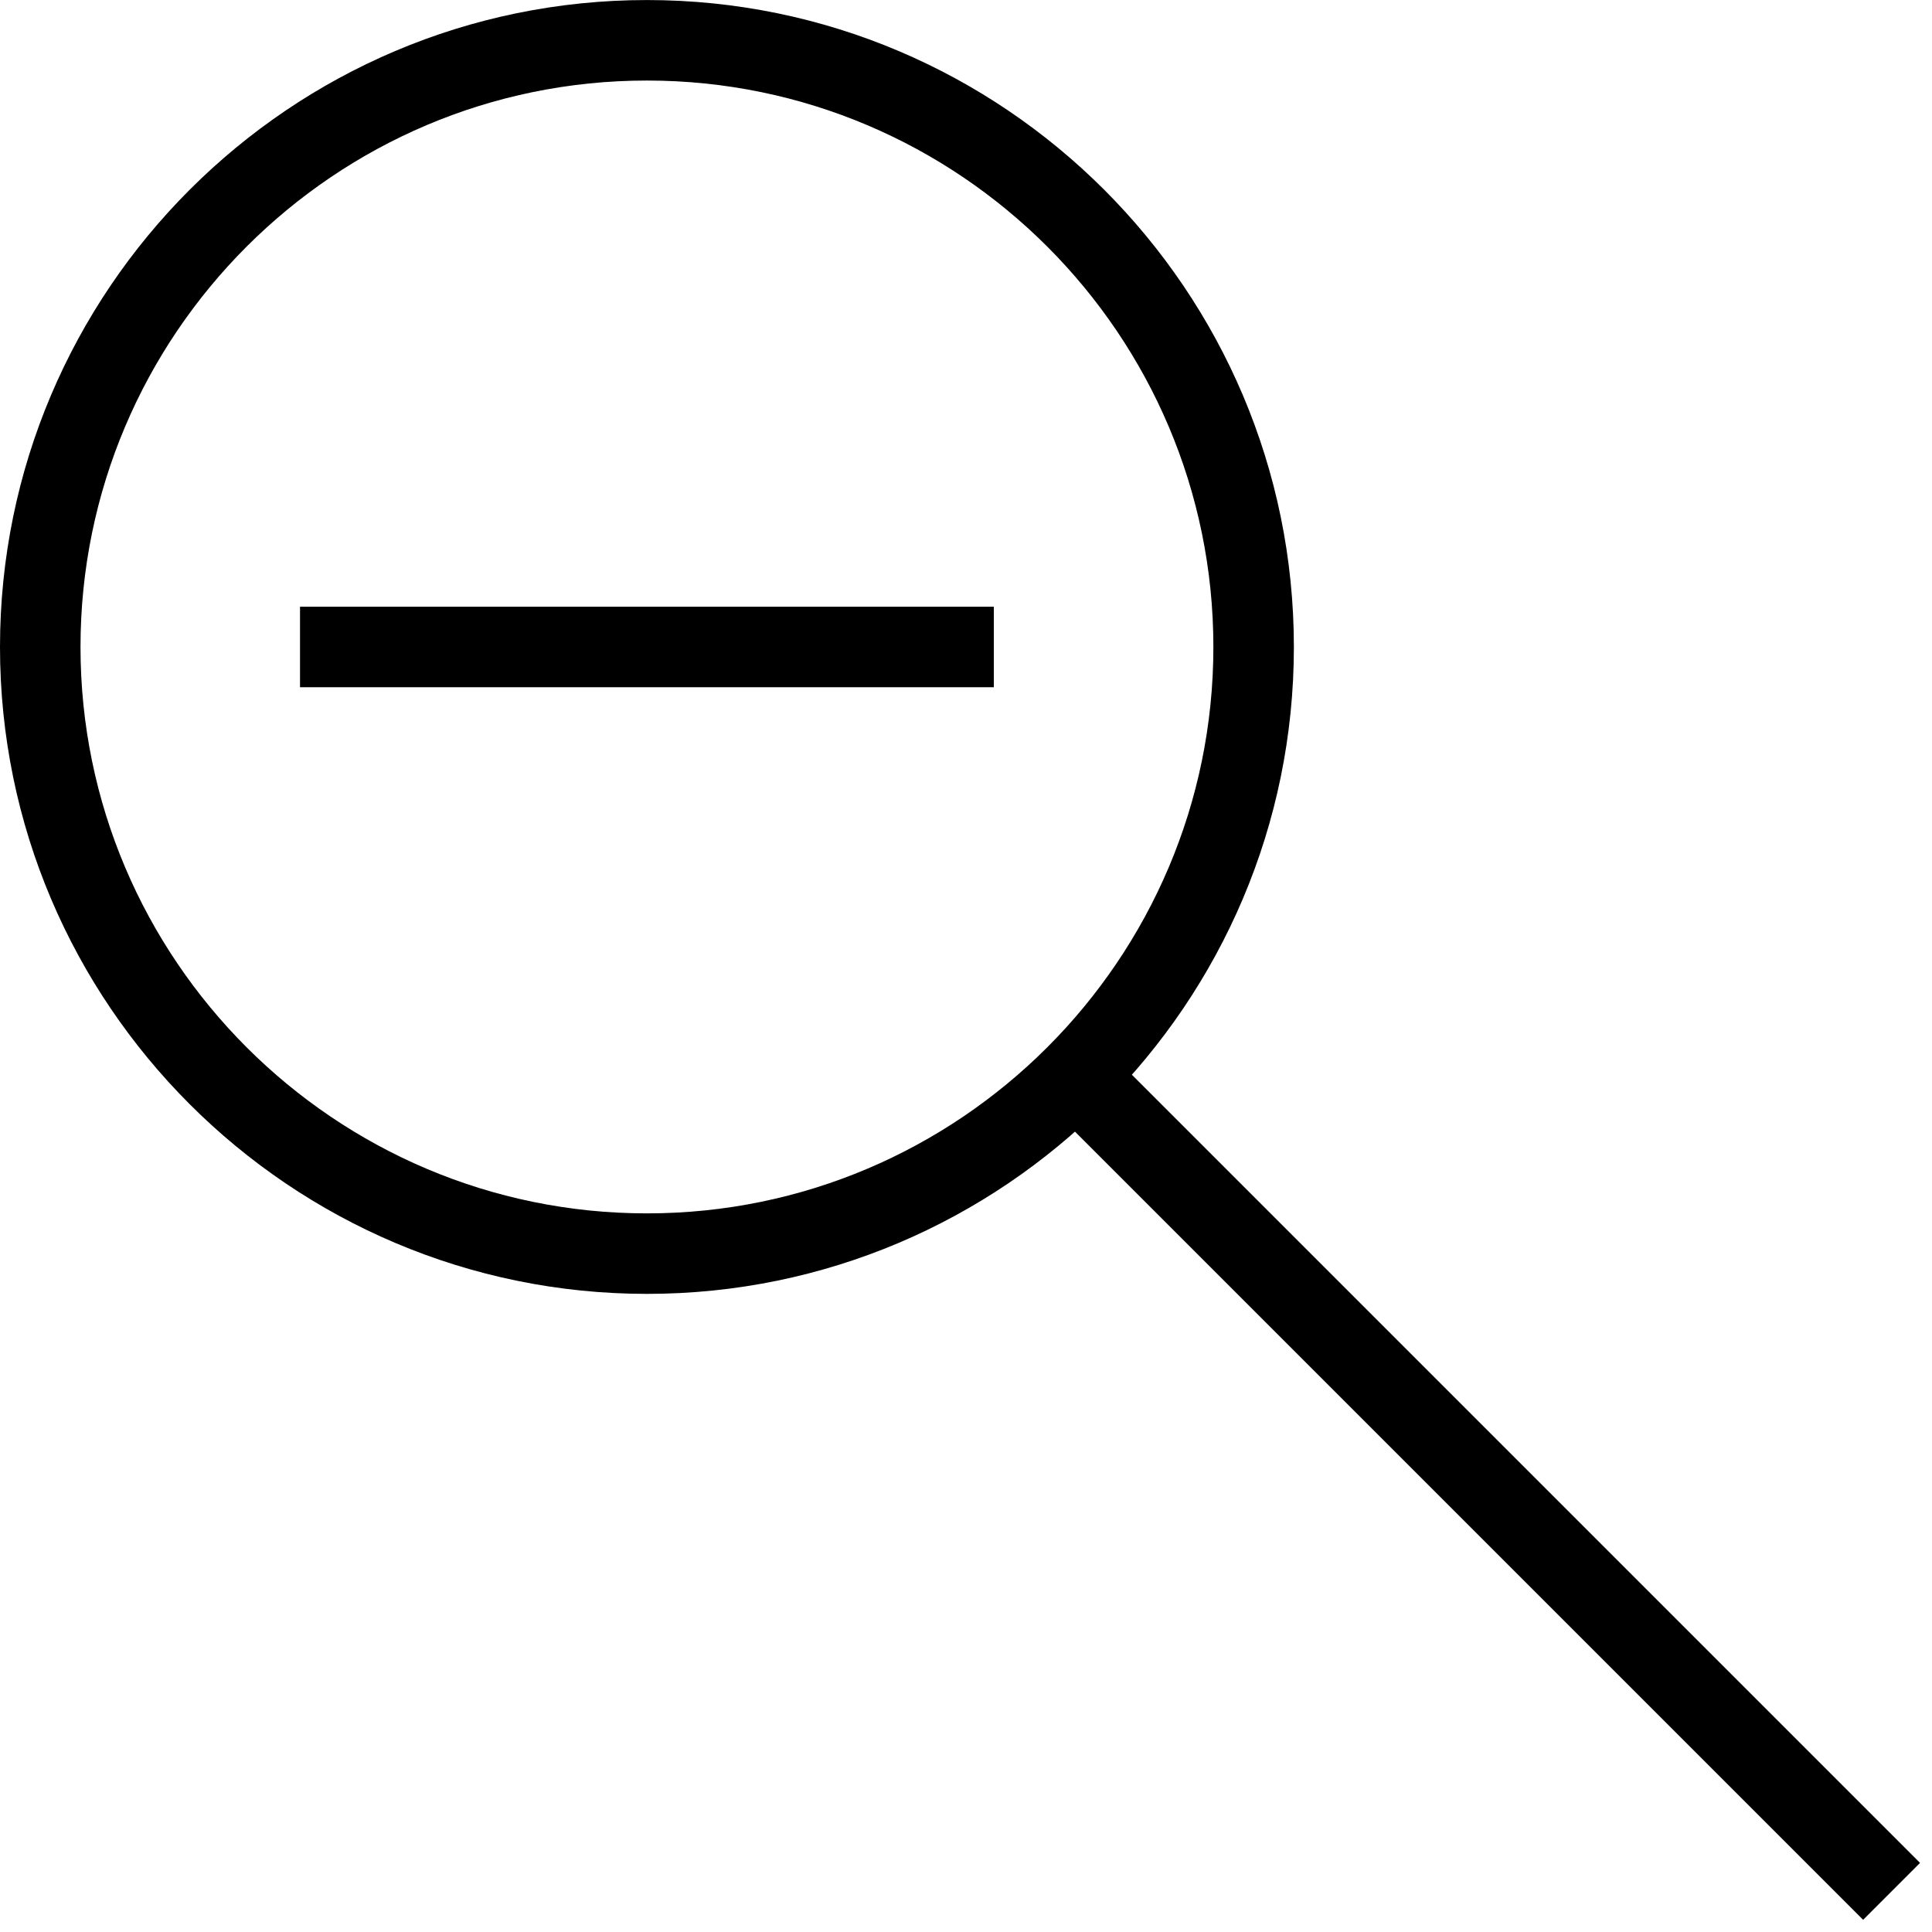 <?xml version="1.0" encoding="utf-8"?>
<!-- Generator: Adobe Illustrator 16.0.0, SVG Export Plug-In . SVG Version: 6.00 Build 0)  -->
<!DOCTYPE svg PUBLIC "-//W3C//DTD SVG 1.1//EN" "http://www.w3.org/Graphics/SVG/1.1/DTD/svg11.dtd">
<svg version="1.1" id="Layer_1" xmlns="http://www.w3.org/2000/svg" xmlns:xlink="http://www.w3.org/1999/xlink" x="0px" y="0px"
	 width="48px" height="48px" viewBox="0 0 48 48" enable-background="new 0 0 48 48" xml:space="preserve">
<g>
	<rect x="7.454" y="15.074" width="17.237" height="2"/>
	<g>
		<path d="M16.073,32.146C7.21,32.146,0,24.937,0,16.074C0,7.211,7.21,0.001,16.073,0.001c8.863,0,16.073,7.21,16.073,16.073
			C32.146,24.937,24.937,32.146,16.073,32.146z M16.073,2.001C8.313,2.001,2,8.314,2,16.074c0,7.759,6.313,14.072,14.073,14.072
			s14.073-6.313,14.073-14.072C30.146,8.314,23.833,2.001,16.073,2.001z"/>
		<rect x="22.526" y="35.863" transform="matrix(0.707 0.707 -0.707 0.707 36.861 -15.269)" width="28.672" height="2"/>
	</g>
</g>
</svg>
